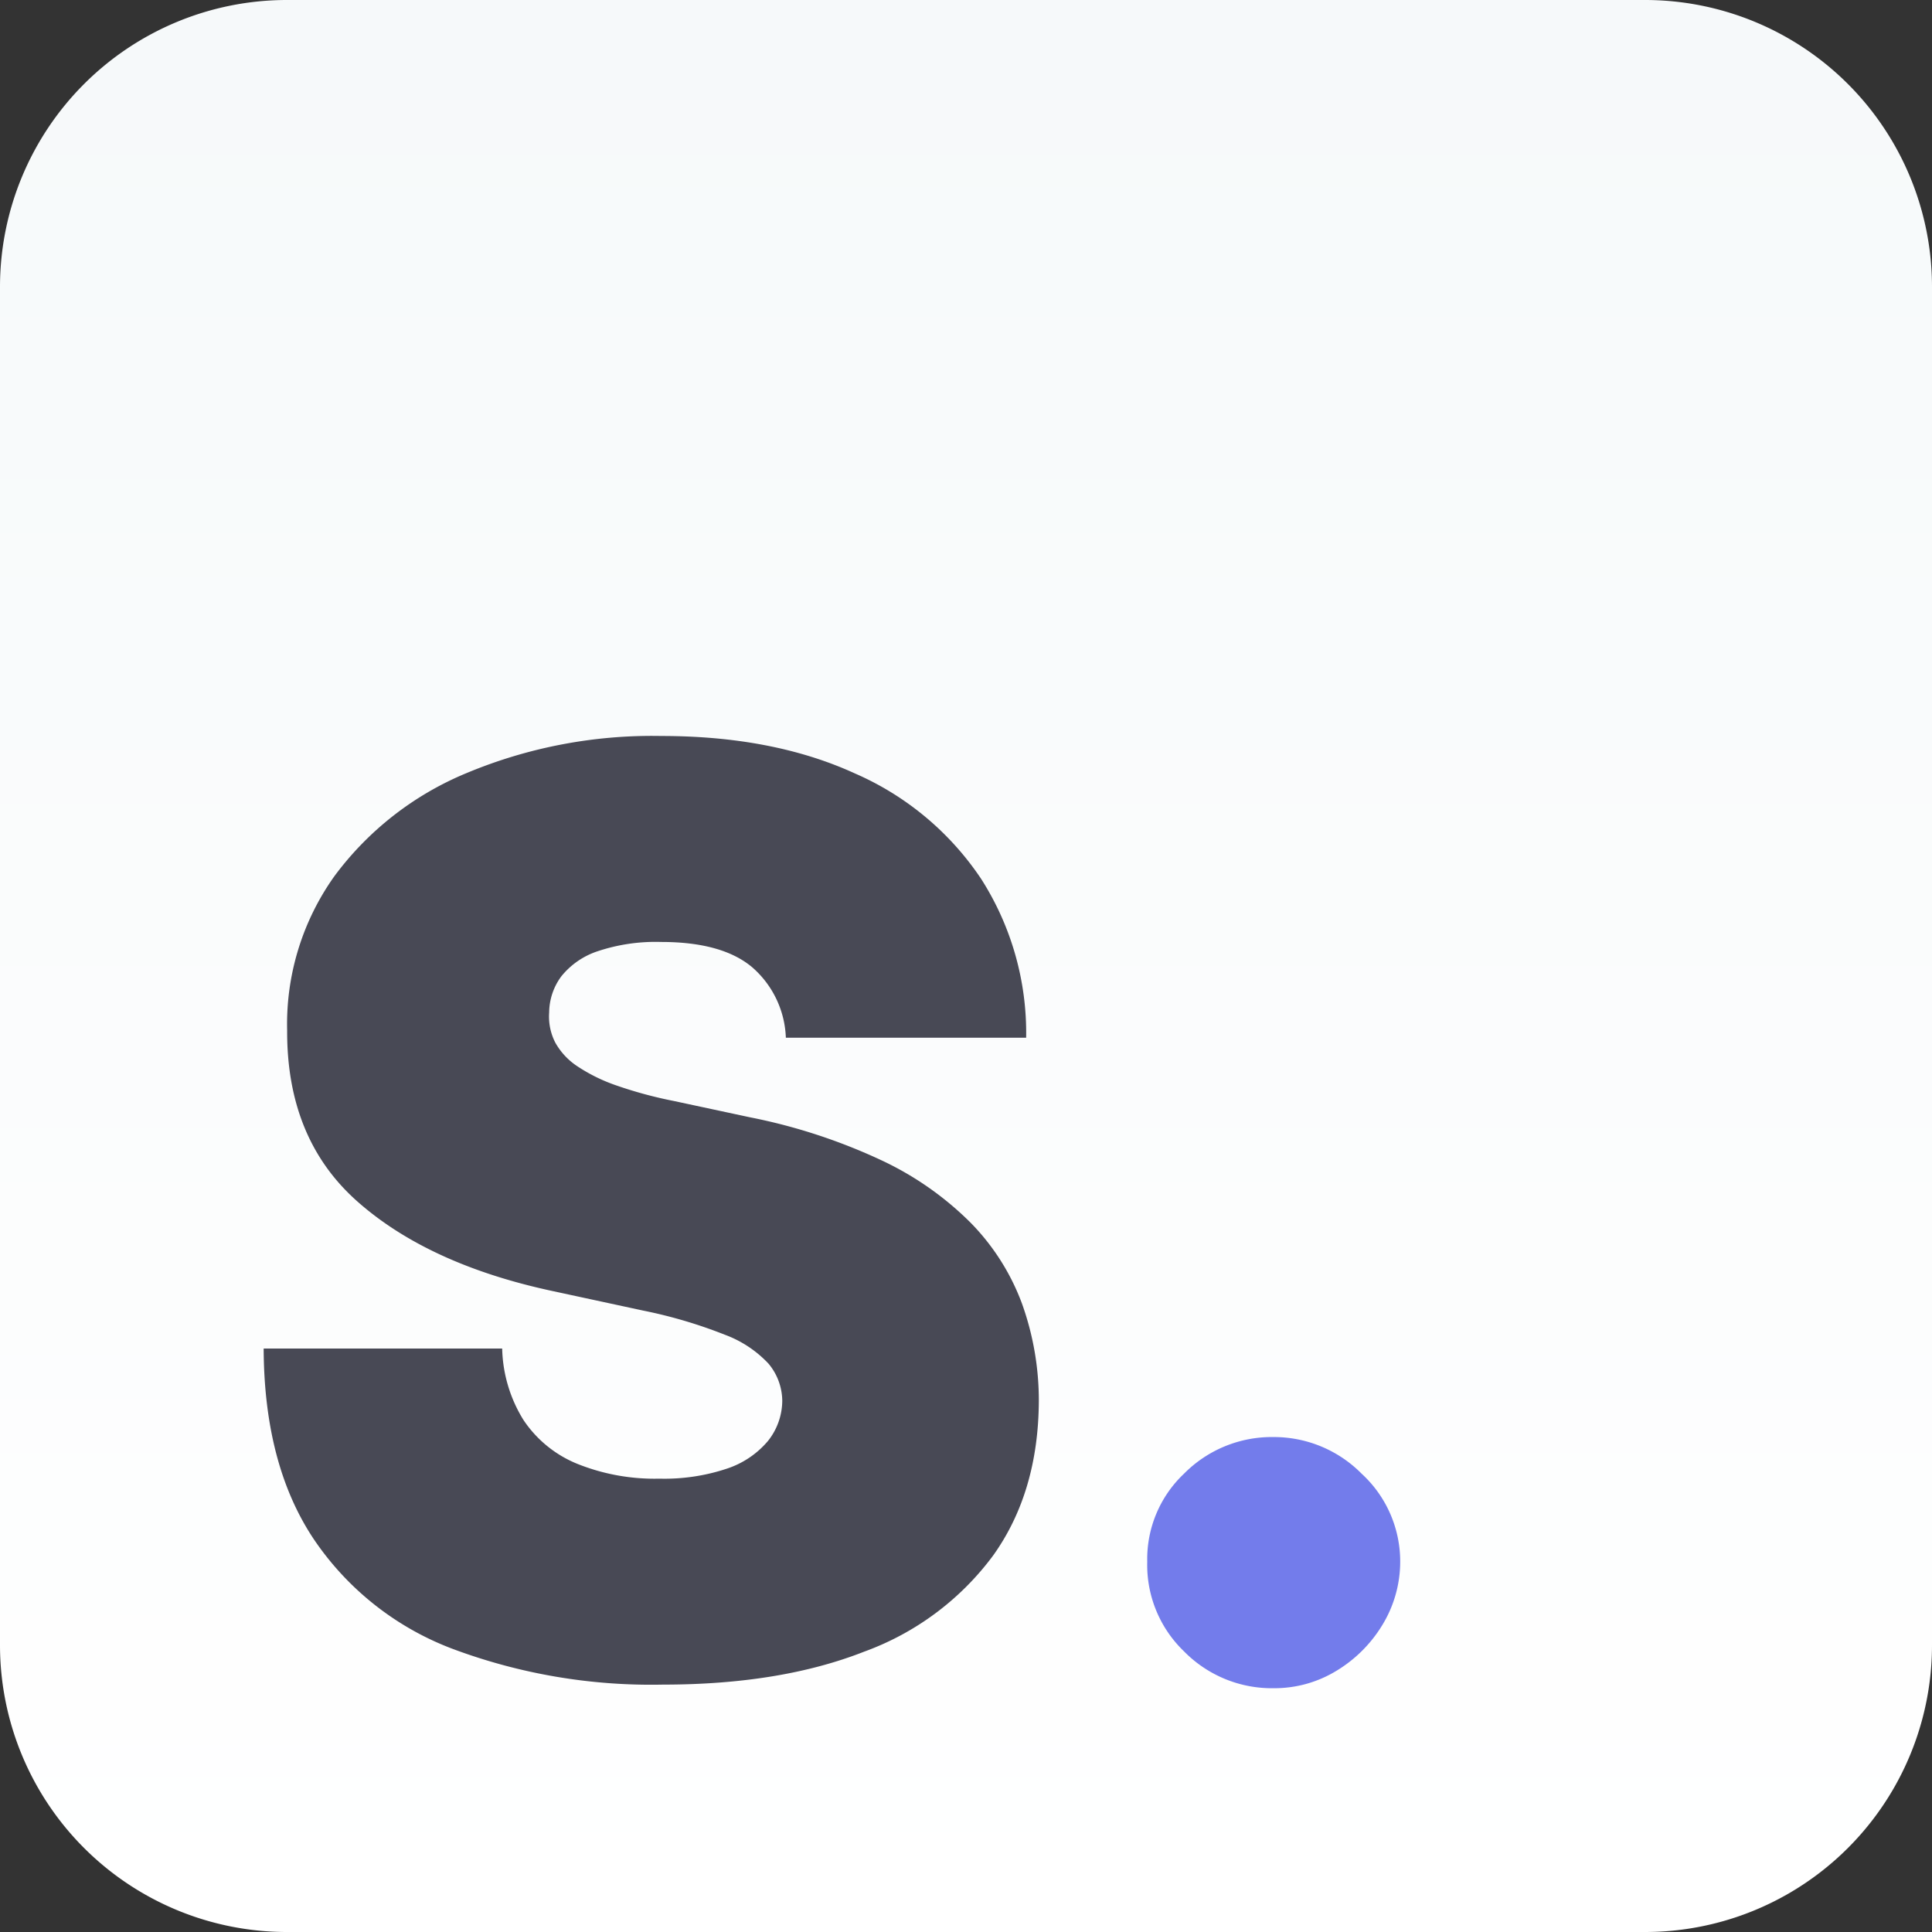 <svg id="Group_85" data-name="Group 85" xmlns="http://www.w3.org/2000/svg" xmlns:xlink="http://www.w3.org/1999/xlink" width="202" height="202" viewBox="0 0 202 202">
  <rect x="0" y="0" width="202" height="202" fill="#333333" stroke="none"/>
  <defs>
    <linearGradient id="linear-gradient" x1="0.5" x2="0.5" y2="1" gradientUnits="objectBoundingBox">
      <stop offset="0" stop-color="#f6f9fa"/>
      <stop offset="1" stop-color="#fff"/>
    </linearGradient>
  </defs>
  <path id="Path_165" data-name="Path 165" d="M30,0H172a30,30,0,0,1,30,30V172a30,30,0,0,1-30,30H30A30,30,0,0,1,0,172V30A30,30,0,0,1,30,0Z" fill="url(#linear-gradient)"/>
  <path id="Path_260" data-name="Path 260" d="M58.376-66.5a10.244,10.244,0,0,0-3.519-7.368q-3.141-2.645-9.517-2.645a19.132,19.132,0,0,0-6.636.968,8.15,8.15,0,0,0-3.8,2.621,6.42,6.42,0,0,0-1.275,3.778A5.938,5.938,0,0,0,34.265-66,7.132,7.132,0,0,0,36.6-63.5a17.844,17.844,0,0,0,4.109,2.007,44.17,44.17,0,0,0,5.951,1.606l7.935,1.7A59.665,59.665,0,0,1,68.342-53.7a32.98,32.98,0,0,1,9.352,6.541,23.931,23.931,0,0,1,5.361,8.431,30.028,30.028,0,0,1,1.771,10.2q-.047,9.54-4.77,16.153A29.158,29.158,0,0,1,66.571-2.314Q57.81,1.134,45.53,1.134A59.258,59.258,0,0,1,23.544-2.6,30.483,30.483,0,0,1,9-14.1Q3.826-21.868,3.778-34.006H28.716a14.8,14.8,0,0,0,2.22,7.462,12.345,12.345,0,0,0,5.6,4.581A21.673,21.673,0,0,0,45.152-20.4a20.612,20.612,0,0,0,7.037-1.039,9.5,9.5,0,0,0,4.3-2.881A6.8,6.8,0,0,0,58-28.527a6.128,6.128,0,0,0-1.441-3.9A11.916,11.916,0,0,0,52-35.446a49.851,49.851,0,0,0-8.549-2.527l-9.635-2.078Q20.97-42.838,13.579-49.379T6.234-67.256A26.632,26.632,0,0,1,11.17-83.385,32.751,32.751,0,0,1,25.008-94.177,50.313,50.313,0,0,1,45.341-98.05q11.713,0,20.262,3.92A30.515,30.515,0,0,1,78.8-83.1a29.907,29.907,0,0,1,4.7,16.6Z" transform="translate(23.789 175)" fill="#484955"/>
  <path id="Path_261" data-name="Path 261" d="M109.385,1.511a12.86,12.86,0,0,1-9.375-3.849,12.52,12.52,0,0,1-3.849-9.375,12.28,12.28,0,0,1,3.849-9.21,12.9,12.9,0,0,1,9.375-3.826,12.89,12.89,0,0,1,9.186,3.826,12.461,12.461,0,0,1,4.038,9.21A12.716,12.716,0,0,1,120.7-5.03a14.172,14.172,0,0,1-4.841,4.77A12.424,12.424,0,0,1,109.385,1.511Z" transform="translate(23.789 175)" fill="#737ceb"/>
</svg>
